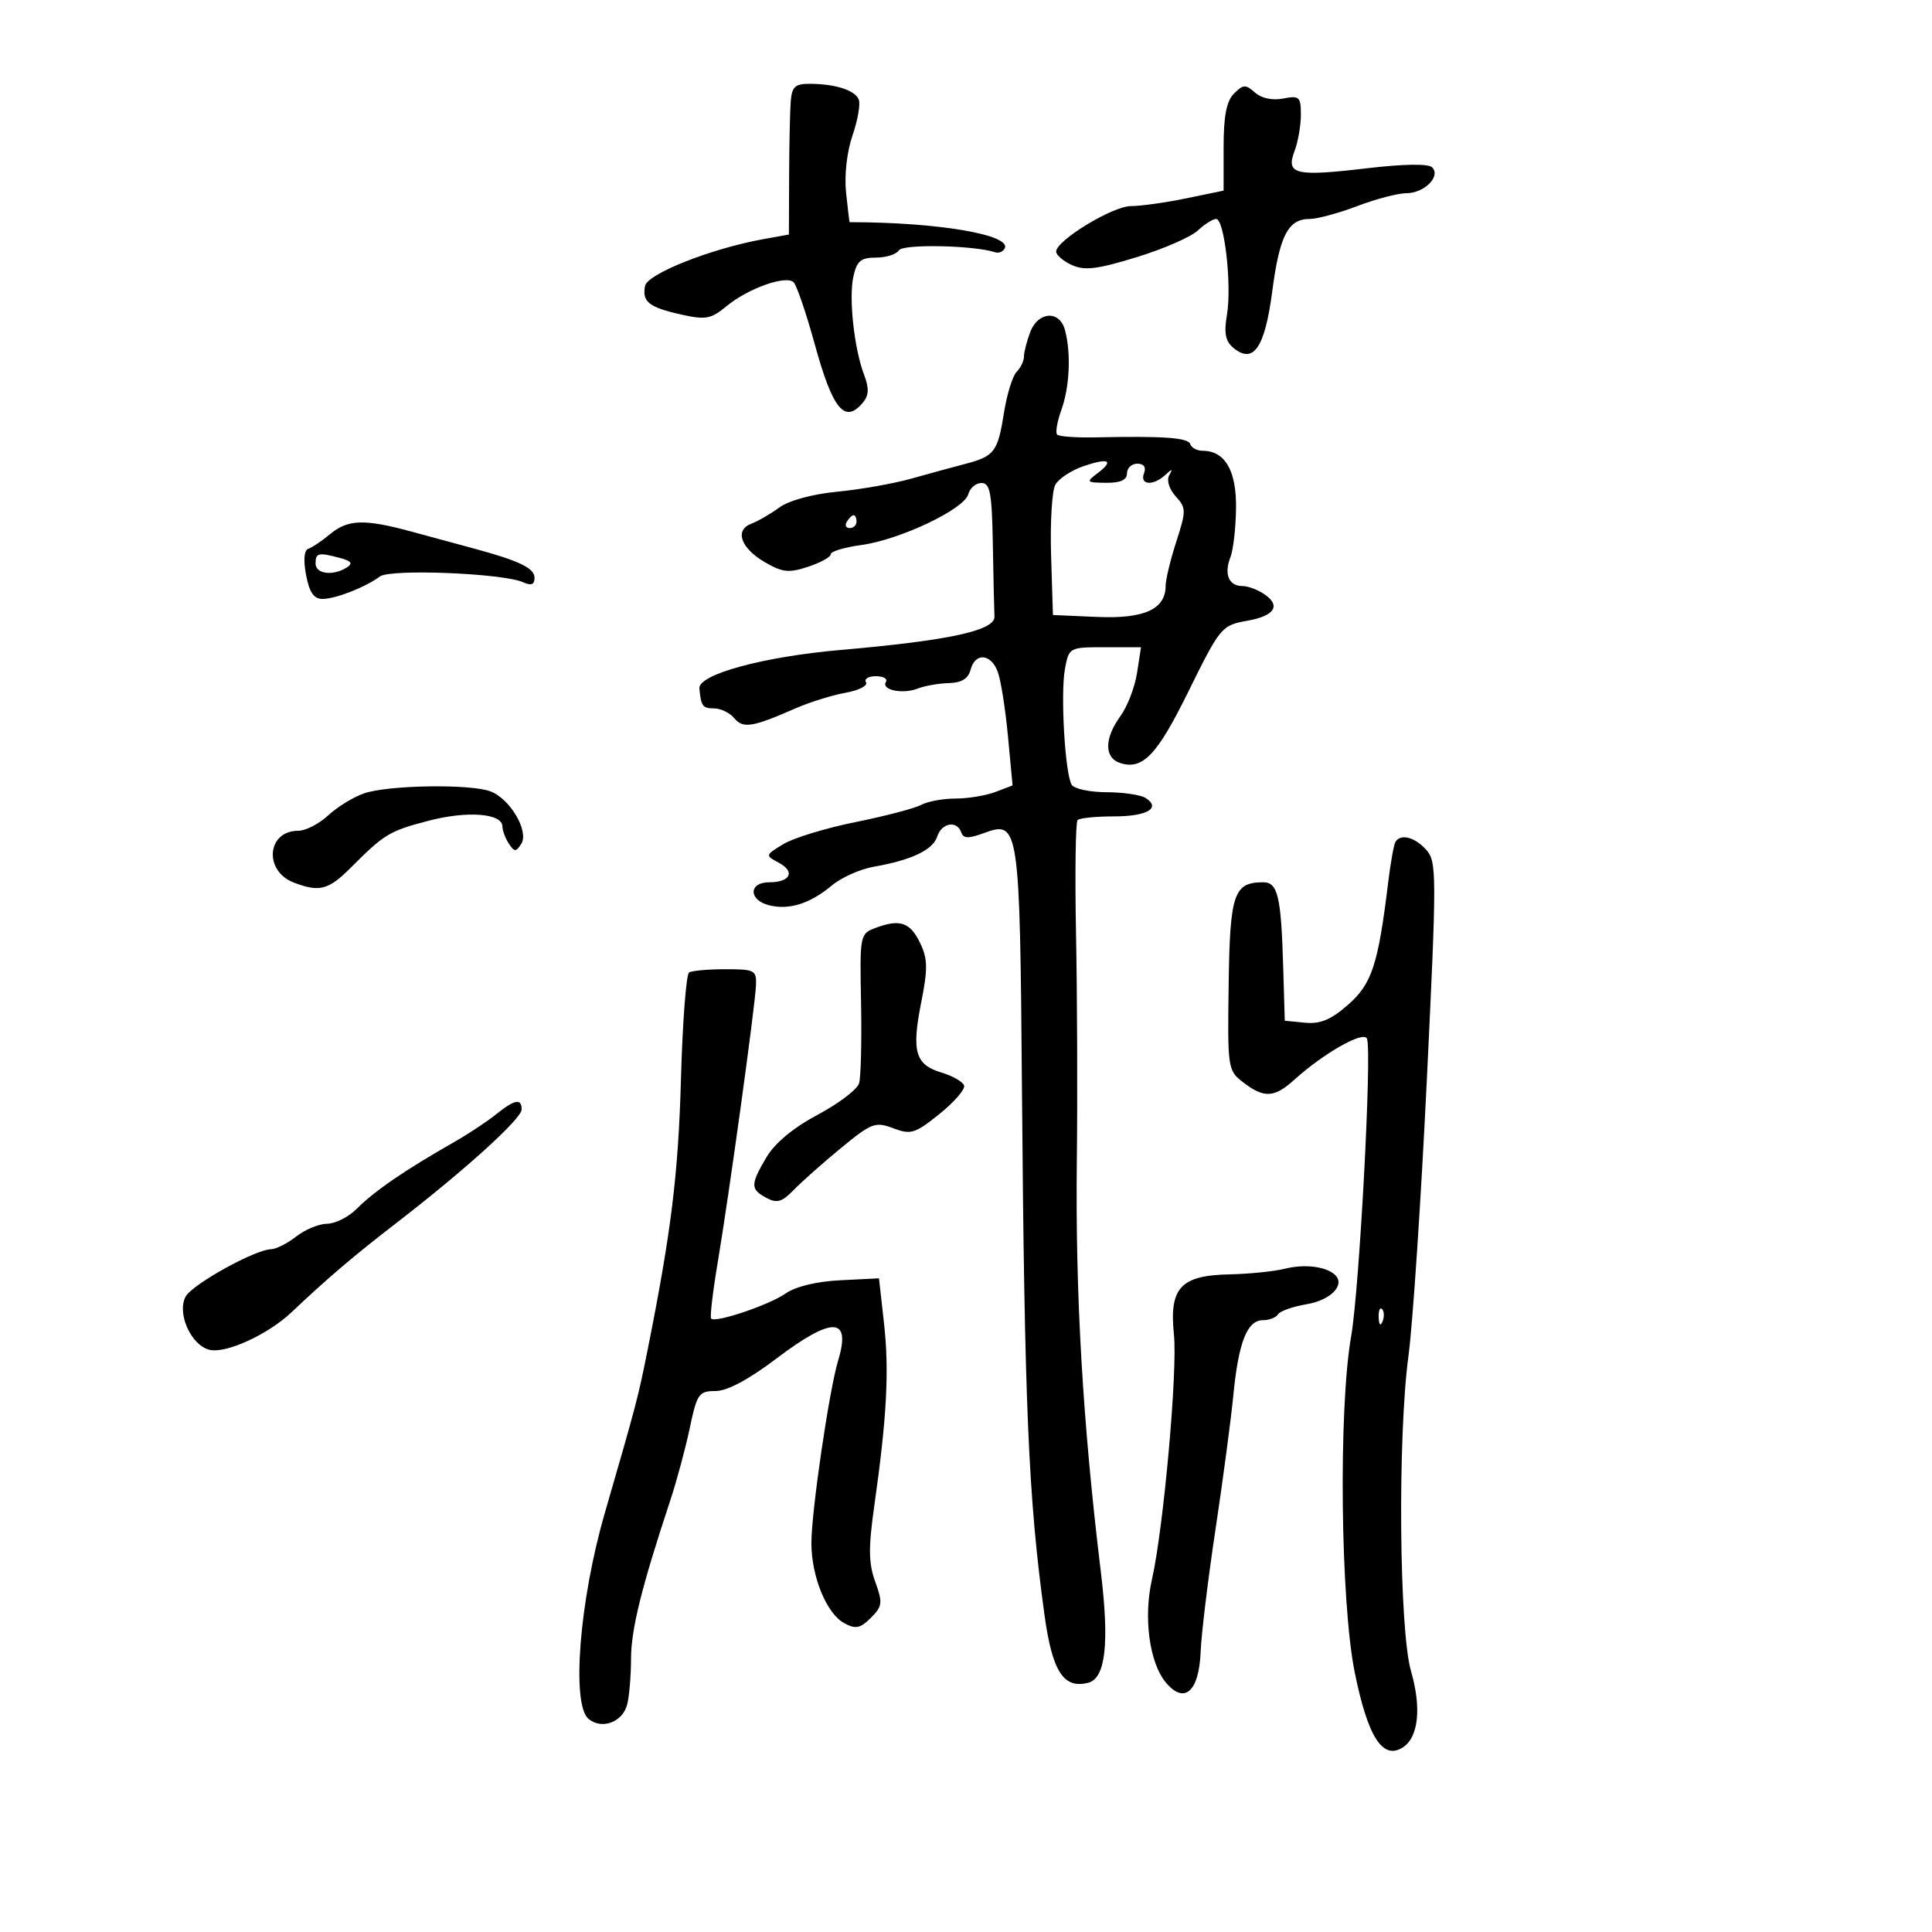 <svg xmlns="http://www.w3.org/2000/svg" width="300" height="300" viewBox="0 0 300 300" version="1.1">
	<path d="M 122.784 15.750 C 122.665 17.262, 122.552 22.532, 122.534 27.460 L 122.500 36.419 118.500 37.141 C 110.434 38.596, 100.524 42.518, 100.162 44.400 C 99.686 46.869, 100.765 47.721, 105.789 48.845 C 109.570 49.691, 110.400 49.539, 112.789 47.562 C 116.154 44.779, 122.072 42.672, 123.241 43.841 C 123.719 44.319, 125.202 48.681, 126.537 53.535 C 129.312 63.620, 131.194 65.881, 133.999 62.501 C 134.920 61.391, 134.971 60.287, 134.194 58.251 C 132.637 54.170, 131.773 46.311, 132.511 42.951 C 133.044 40.522, 133.665 40, 136.020 40 C 137.594 40, 139.197 39.490, 139.582 38.867 C 140.203 37.862, 151.265 38.088, 154.517 39.172 C 155.058 39.353, 155.725 39.095, 156 38.601 C 157.186 36.467, 145.640 34.500, 131.930 34.500 C 131.891 34.500, 131.643 32.436, 131.378 29.914 C 131.095 27.216, 131.504 23.566, 132.372 21.047 C 133.183 18.692, 133.625 16.187, 133.354 15.481 C 132.792 14.016, 129.764 13.034, 125.750 13.014 C 123.465 13.002, 122.963 13.465, 122.784 15.750 M 191.619 14.524 C 190.448 15.695, 190 18.004, 190 22.871 L 190 29.600 184.190 30.800 C 180.994 31.460, 177.138 32, 175.620 32 C 172.776 32, 164 37.339, 164 39.069 C 164 39.605, 165.100 40.544, 166.444 41.157 C 168.407 42.051, 170.380 41.813, 176.456 39.948 C 180.619 38.671, 184.900 36.810, 185.970 35.813 C 187.041 34.816, 188.333 34, 188.843 34 C 190.131 34, 191.293 44.308, 190.520 48.883 C 190.039 51.729, 190.286 52.993, 191.525 54.021 C 194.629 56.597, 196.406 54.007, 197.555 45.233 C 198.689 36.570, 200.020 34, 203.372 33.999 C 204.543 33.999, 207.867 33.099, 210.761 31.999 C 213.654 30.900, 217.087 30, 218.388 30 C 221.168 30, 223.774 27.374, 222.379 25.979 C 221.798 25.398, 217.953 25.456, 212.231 26.132 C 201.138 27.444, 199.636 27.088, 201.011 23.471 C 201.555 22.040, 202 19.497, 202 17.818 C 202 15.027, 201.766 14.812, 199.250 15.300 C 197.573 15.625, 195.863 15.261, 194.869 14.369 C 193.433 13.080, 193.044 13.099, 191.619 14.524 M 159.975 51.565 C 159.439 52.976, 159 54.686, 159 55.365 C 159 56.044, 158.487 57.113, 157.860 57.740 C 157.233 58.367, 156.349 61.231, 155.894 64.106 C 154.936 70.167, 154.418 70.849, 149.872 72.037 C 148.018 72.521, 144.250 73.551, 141.500 74.324 C 138.750 75.097, 133.582 76.009, 130.015 76.350 C 126.167 76.718, 122.508 77.715, 121.015 78.803 C 119.632 79.811, 117.679 80.941, 116.676 81.315 C 114.034 82.299, 115.002 85.097, 118.737 87.279 C 121.495 88.889, 122.483 88.996, 125.484 88.005 C 127.418 87.367, 129 86.491, 129 86.058 C 129 85.626, 131.137 84.983, 133.750 84.629 C 139.722 83.821, 149.737 79.067, 150.350 76.750 C 150.604 75.787, 151.530 75, 152.406 75 C 153.741 75, 154.027 76.544, 154.167 84.500 C 154.258 89.725, 154.371 94.778, 154.417 95.730 C 154.522 97.910, 147.418 99.454, 130.500 100.928 C 118.520 101.971, 108.403 104.730, 108.600 106.900 C 108.849 109.641, 109.113 110, 110.878 110 C 111.910 110, 113.324 110.685, 114.019 111.523 C 115.380 113.163, 116.837 112.930, 123.500 110.007 C 125.700 109.042, 129.200 107.948, 131.278 107.576 C 133.356 107.203, 134.792 106.472, 134.469 105.949 C 134.146 105.427, 134.835 105, 136 105 C 137.165 105, 137.872 105.399, 137.570 105.886 C 136.795 107.141, 140.150 107.840, 142.516 106.915 C 143.607 106.489, 145.780 106.109, 147.344 106.070 C 149.311 106.022, 150.348 105.384, 150.710 104 C 151.416 101.301, 153.847 101.467, 154.920 104.289 C 155.398 105.547, 156.114 110.039, 156.511 114.269 L 157.231 121.962 154.551 122.981 C 153.076 123.541, 150.295 124, 148.369 124 C 146.444 124, 144.040 124.443, 143.027 124.985 C 142.015 125.527, 137.432 126.727, 132.844 127.652 C 128.256 128.576, 123.214 130.115, 121.641 131.072 C 118.810 132.794, 118.803 132.824, 120.918 133.956 C 123.539 135.359, 122.743 137, 119.441 137 C 116.229 137, 116.219 139.766, 119.428 140.571 C 122.529 141.350, 125.793 140.318, 129.179 137.488 C 130.652 136.257, 133.577 134.950, 135.679 134.584 C 141.535 133.564, 144.873 131.976, 145.534 129.892 C 146.211 127.759, 148.610 127.346, 149.260 129.250 C 149.595 130.229, 150.373 130.247, 152.853 129.333 C 158.223 127.354, 158.364 128.315, 158.688 169 C 159.083 218.528, 159.689 232.671, 162.194 250.813 C 163.405 259.581, 165.164 262.293, 168.993 261.291 C 171.679 260.589, 172.286 255.167, 170.929 244 C 168.124 220.924, 166.962 200.925, 167.212 180 C 167.327 170.375, 167.271 154.718, 167.087 145.206 C 166.904 135.695, 167.011 127.655, 167.326 127.341 C 167.640 127.026, 170.176 126.769, 172.961 126.769 C 178.127 126.769, 180.354 125.472, 177.878 123.904 C 177.120 123.423, 174.389 123.024, 171.809 123.015 C 169.229 123.007, 166.802 122.489, 166.416 121.864 C 165.374 120.178, 164.649 107.684, 165.370 103.839 C 165.992 100.527, 166.041 100.500, 171.586 100.500 L 177.176 100.500 176.558 104.500 C 176.218 106.700, 175.054 109.719, 173.970 111.210 C 171.456 114.667, 171.453 117.692, 173.962 118.488 C 177.431 119.589, 179.663 117.260, 184.453 107.543 C 189.504 97.298, 189.662 97.108, 193.766 96.371 C 197.800 95.647, 198.870 94.138, 196.559 92.433 C 195.491 91.645, 193.852 91, 192.916 91 C 190.799 91, 190.029 89.126, 191.068 86.500 C 191.503 85.400, 191.891 81.982, 191.930 78.905 C 192.003 73.072, 190.218 70, 186.755 70 C 185.881 70, 185.012 69.536, 184.823 68.970 C 184.485 67.956, 180.769 67.690, 170.098 67.915 C 167.127 67.978, 164.453 67.786, 164.156 67.489 C 163.859 67.193, 164.153 65.467, 164.808 63.654 C 166.096 60.093, 166.333 54.846, 165.370 51.250 C 164.536 48.140, 161.203 48.335, 159.975 51.565 M 168.160 72.418 C 166.323 73.052, 164.393 74.333, 163.872 75.264 C 163.351 76.196, 163.054 81.130, 163.212 86.229 L 163.500 95.500 170.368 95.798 C 177.677 96.116, 181 94.604, 181 90.960 C 181 90.008, 181.744 86.927, 182.653 84.112 C 184.208 79.296, 184.203 78.881, 182.555 77.061 C 181.548 75.948, 181.121 74.568, 181.549 73.813 C 182.147 72.758, 182.029 72.745, 180.947 73.750 C 179.075 75.488, 176.938 75.326, 177.638 73.500 C 178.003 72.550, 177.625 72, 176.607 72 C 175.723 72, 175 72.675, 175 73.500 C 175 74.532, 173.986 74.990, 171.750 74.968 C 168.686 74.938, 168.611 74.853, 170.427 73.479 C 173.076 71.475, 172.150 71.042, 168.160 72.418 M 131.500 81 C 131.160 81.550, 131.359 82, 131.941 82 C 132.523 82, 133 81.550, 133 81 C 133 80.450, 132.802 80, 132.559 80 C 132.316 80, 131.840 80.450, 131.500 81 M 51.237 82.954 C 49.992 83.993, 48.490 85.003, 47.900 85.200 C 47.220 85.427, 47.082 86.921, 47.525 89.279 C 48.030 91.974, 48.730 93, 50.064 93 C 52.107 93, 56.685 91.212, 59 89.511 C 60.644 88.302, 78.173 89.016, 81.250 90.417 C 82.489 90.981, 83 90.780, 83 89.728 C 83 88.216, 80.652 87.084, 73.500 85.150 C 71.300 84.555, 66.956 83.378, 63.846 82.534 C 56.549 80.554, 54.013 80.639, 51.237 82.954 M 49 87.500 C 49 89.130, 51.698 89.478, 53.835 88.123 C 54.831 87.492, 54.578 87.119, 52.835 86.652 C 49.434 85.742, 49 85.838, 49 87.500 M 56.500 123.204 C 54.850 123.779, 52.350 125.318, 50.945 126.625 C 49.540 127.931, 47.458 129, 46.318 129 C 41.430 129, 40.912 135.256, 45.651 137.057 C 49.617 138.565, 50.999 138.201, 54.468 134.732 C 59.722 129.478, 60.466 129.030, 66.573 127.439 C 72.591 125.871, 77.989 126.292, 78.015 128.329 C 78.024 128.973, 78.474 130.175, 79.015 131 C 79.873 132.307, 80.120 132.313, 80.936 131.045 C 82.182 129.106, 79.252 124.079, 76.185 122.894 C 73.083 121.696, 60.246 121.898, 56.500 123.204 M 216.673 130.750 C 216.429 131.162, 215.927 133.975, 215.559 137 C 214.001 149.793, 213.027 152.769, 209.341 156.005 C 206.682 158.340, 205.020 159.036, 202.651 158.806 L 199.500 158.500 199.249 150 C 198.931 139.199, 198.410 137, 196.172 137 C 191.576 137, 190.981 138.749, 190.785 152.844 C 190.602 165.929, 190.646 166.225, 193.049 168.072 C 196.275 170.551, 197.865 170.475, 200.945 167.693 C 205.604 163.486, 211.785 159.994, 212.269 161.295 C 213.048 163.389, 211.087 200.189, 209.806 207.500 C 207.826 218.804, 208.146 248.754, 210.364 259.698 C 212.396 269.725, 214.689 273.315, 217.809 271.351 C 220.259 269.808, 220.759 265.229, 219.102 259.500 C 217.255 253.110, 217.015 223.108, 218.710 210.500 C 219.376 205.550, 220.657 186.283, 221.557 167.685 C 223.111 135.558, 223.106 133.774, 221.442 131.935 C 219.649 129.954, 217.467 129.412, 216.673 130.750 M 136 144.067 C 133.527 144.989, 133.502 145.116, 133.705 155.749 C 133.818 161.662, 133.679 167.275, 133.396 168.223 C 133.114 169.170, 130.220 171.365, 126.965 173.099 C 123.194 175.110, 120.315 177.497, 119.024 179.684 C 116.504 183.956, 116.502 184.663, 119.010 186.005 C 120.649 186.883, 121.434 186.653, 123.260 184.764 C 124.492 183.490, 127.796 180.561, 130.602 178.255 C 135.337 174.363, 135.919 174.143, 138.706 175.195 C 141.438 176.226, 142.084 176.027, 145.876 172.979 C 148.168 171.137, 149.892 169.151, 149.706 168.565 C 149.520 167.979, 147.937 167.070, 146.186 166.544 C 142.110 165.319, 141.527 163.286, 143.053 155.610 C 144.082 150.434, 144.054 148.885, 142.888 146.452 C 141.338 143.219, 139.750 142.669, 136 144.067 M 107.004 151.002 C 106.553 151.278, 105.985 158.703, 105.741 167.502 C 105.331 182.288, 104.231 191.242, 100.583 209.500 C 99.075 217.048, 98.896 217.731, 93.898 235 C 89.966 248.586, 88.701 264.677, 91.389 266.908 C 93.439 268.609, 96.650 267.434, 97.378 264.717 C 97.705 263.498, 97.979 260.282, 97.986 257.571 C 97.999 252.983, 99.603 246.510, 104.074 233 C 105.075 229.975, 106.440 224.912, 107.106 221.750 C 108.231 216.415, 108.519 216, 111.106 216 C 112.904 216, 116.240 214.225, 120.500 211 C 129.259 204.370, 132.199 204.448, 130.147 211.256 C 128.745 215.909, 125.985 234.759, 125.993 239.628 C 126.002 244.852, 128.368 250.591, 131.120 252.064 C 132.867 252.999, 133.596 252.849, 135.228 251.216 C 137.024 249.420, 137.089 248.888, 135.906 245.617 C 134.860 242.724, 134.833 240.355, 135.769 233.751 C 137.710 220.059, 138.093 212.853, 137.271 205.500 L 136.488 198.500 130.494 198.797 C 126.818 198.979, 123.533 199.771, 122 200.846 C 119.453 202.631, 111.116 205.449, 110.425 204.758 C 110.215 204.549, 110.682 200.580, 111.461 195.939 C 113.227 185.423, 117.238 156.364, 117.388 153 C 117.493 150.662, 117.186 150.500, 112.662 150.500 C 110.001 150.500, 107.455 150.726, 107.004 151.002 M 77 173.056 C 75.625 174.163, 72.751 176.065, 70.614 177.284 C 62.806 181.737, 58.193 184.898, 55.344 187.747 C 54.105 188.986, 52.058 190.010, 50.795 190.022 C 49.533 190.034, 47.375 190.924, 46 192 C 44.625 193.076, 42.870 193.966, 42.100 193.978 C 39.622 194.017, 29.842 199.440, 28.821 201.341 C 27.438 203.915, 29.656 208.876, 32.511 209.592 C 35.057 210.231, 41.598 207.242, 45.281 203.756 C 50.908 198.431, 54.925 195.011, 61.556 189.899 C 72.162 181.723, 81 173.713, 81 172.278 C 81 170.500, 79.914 170.712, 77 173.056 M 199.500 197.012 C 197.850 197.425, 193.982 197.817, 190.905 197.882 C 183.317 198.042, 181.536 199.973, 182.288 207.222 C 182.872 212.852, 180.673 237.330, 178.869 245.285 C 177.539 251.148, 178.471 258.136, 180.992 261.207 C 183.881 264.725, 186.191 262.716, 186.436 256.473 C 186.544 253.738, 187.580 245.200, 188.740 237.500 C 189.899 229.800, 191.151 220.387, 191.521 216.583 C 192.318 208.402, 193.663 205, 196.101 205 C 197.081 205, 198.136 204.589, 198.446 204.087 C 198.757 203.585, 200.773 202.876, 202.927 202.512 C 206.675 201.879, 208.957 199.486, 207.283 197.945 C 205.869 196.644, 202.553 196.247, 199.500 197.012 M 214.079 204.583 C 214.127 205.748, 214.364 205.985, 214.683 205.188 C 214.972 204.466, 214.936 203.603, 214.604 203.271 C 214.272 202.939, 214.036 203.529, 214.079 204.583" stroke="none" fill="black" fill-rule="evenodd"/>
</svg>